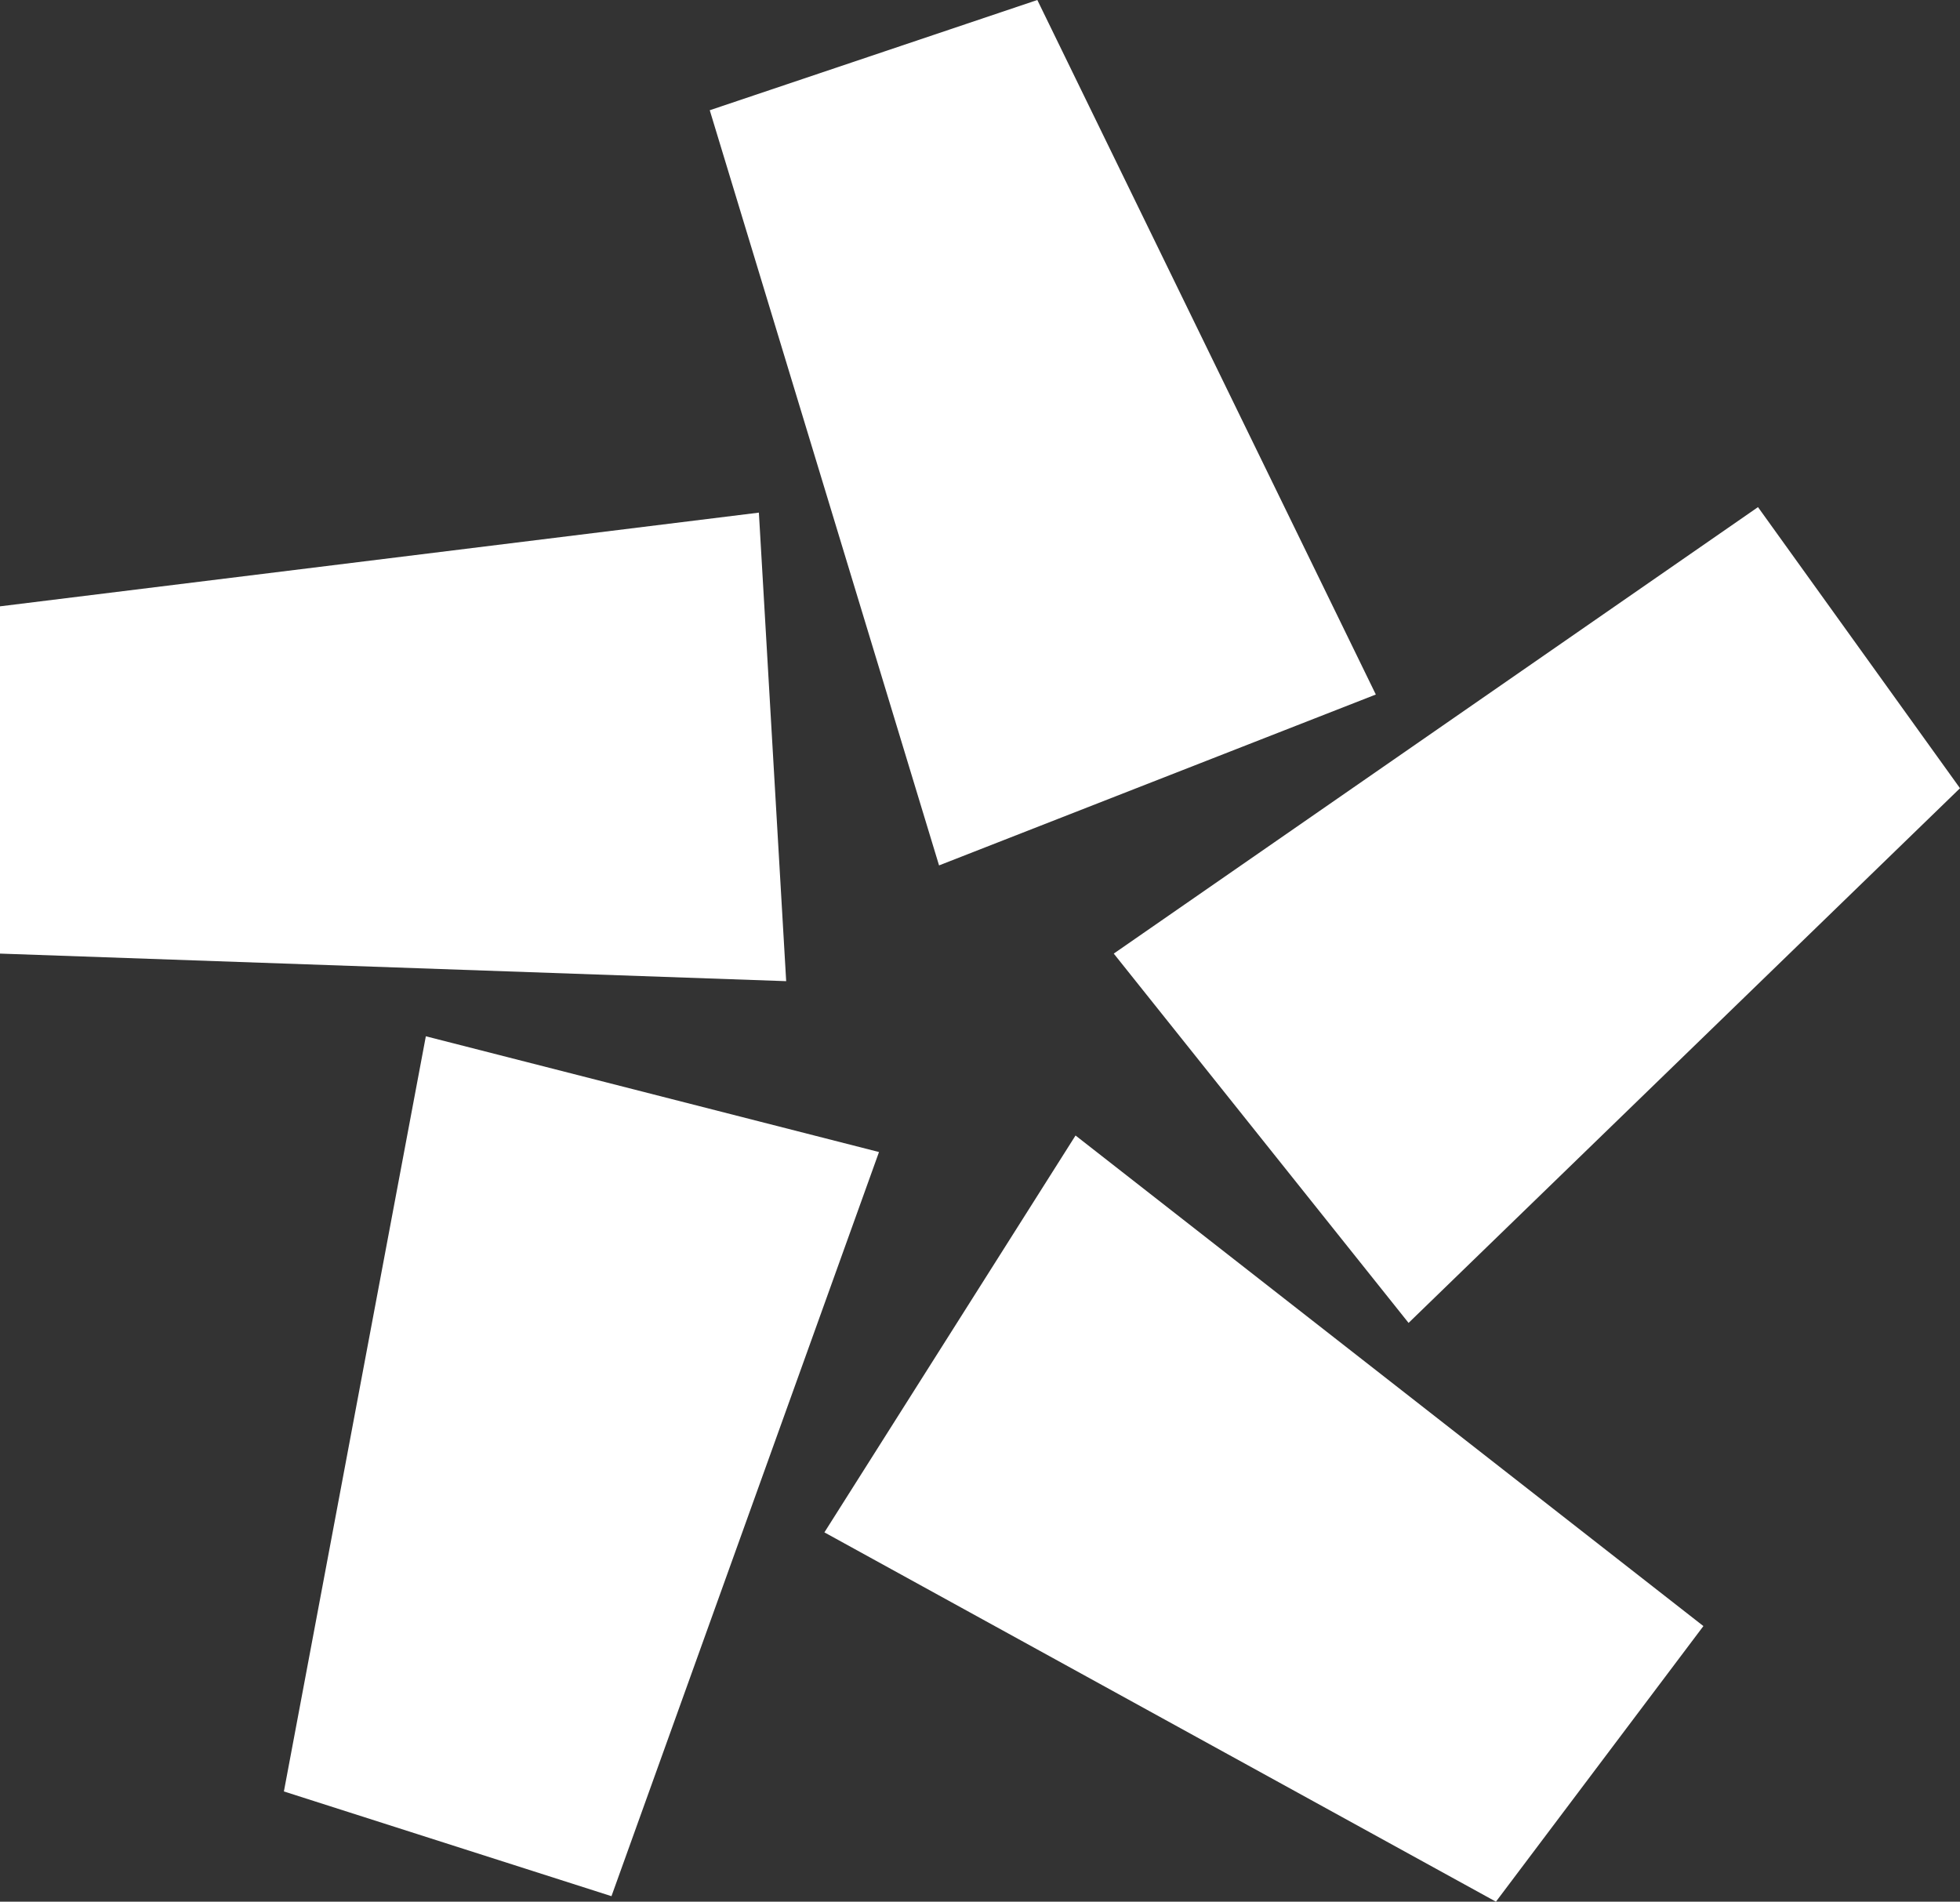 <svg width="168" height="163" viewBox="0 0 168 163" fill="none" xmlns="http://www.w3.org/2000/svg">
<rect x="0" y="0" width="168" height="163" fill="#333333" stroke="none"/>
<path d="M120.735 113.391L95.465 81.736L150.685 43.467L168 67.562L120.735 113.391ZM52.412 162.528L24.334 153.551L36.501 88.823L75.343 98.745L52.412 162.528ZM67.387 84.099L0 81.736V51.971L65.047 43.939L67.387 84.099ZM128.223 163L70.663 131.345L92.189 97.328L146.006 139.377L128.223 163ZM80.49 74.177L60.836 9.449L88.914 0L117.928 59.53L80.49 74.177Z" fill="white"/>
</svg>
